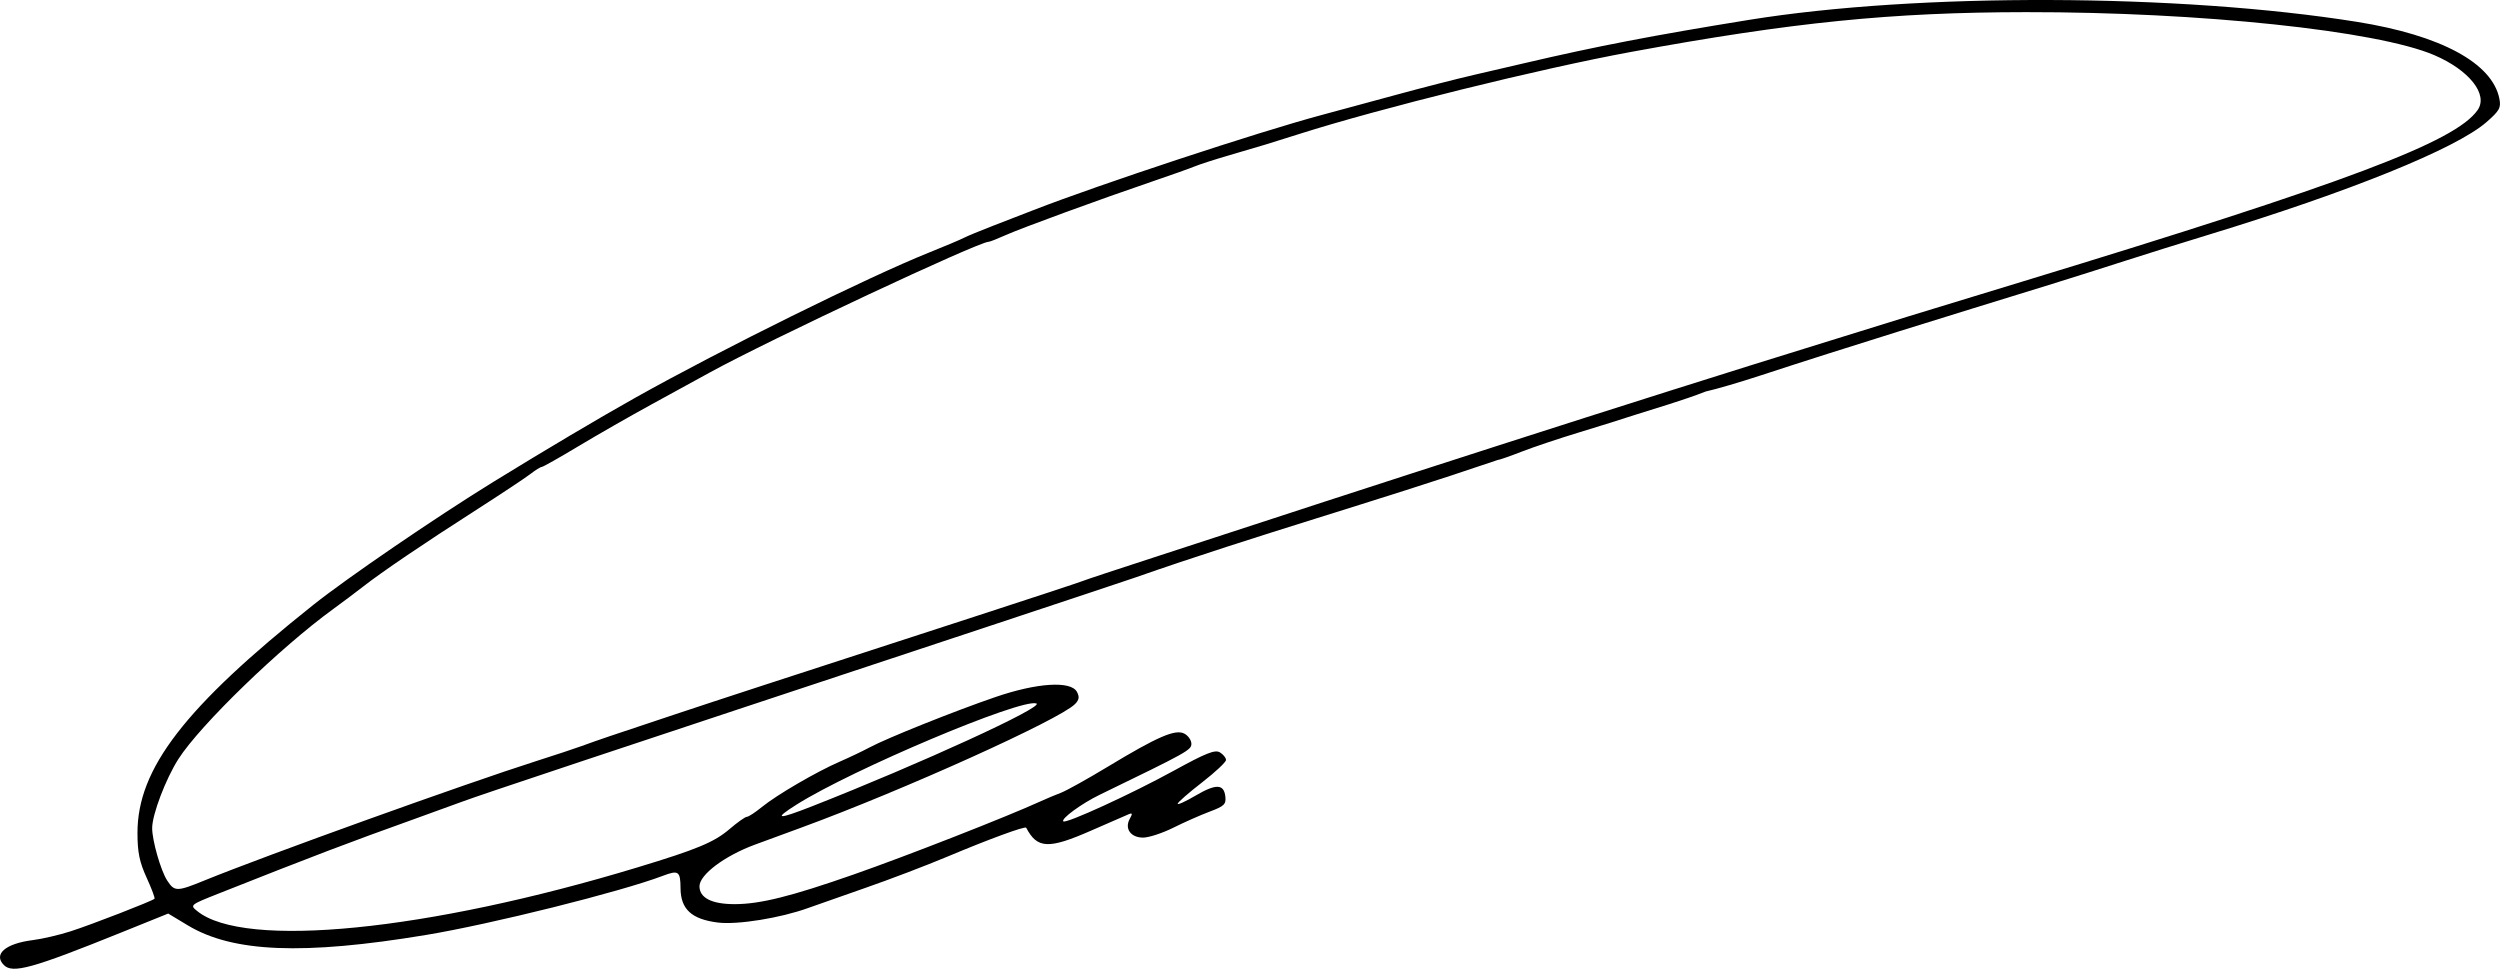<?xml version="1.0" encoding="UTF-8" standalone="no"?>
<!-- Created with Inkscape (http://www.inkscape.org/) -->

<svg
   xmlns:dc="http://purl.org/dc/elements/1.1/"
   xmlns:cc="http://creativecommons.org/ns#"
   xmlns:rdf="http://www.w3.org/1999/02/22-rdf-syntax-ns#"
   xmlns:svg="http://www.w3.org/2000/svg"
   xmlns="http://www.w3.org/2000/svg"
   xmlns:sodipodi="http://sodipodi.sourceforge.net/DTD/sodipodi-0.dtd"
   xmlns:inkscape="http://www.inkscape.org/namespaces/inkscape"
   id="svg2"
   version="1.1"
   inkscape:version="0.91 r13725"
   width="676.585"
   height="262.177"
   viewBox="0 0 676.585 262.177"
   sodipodi:docname="auto.svg">
  <defs
     id="defs6" />
  <sodipodi:namedview
     pagecolor="#ffffff"
     bordercolor="#666666"
     borderopacity="1"
     objecttolerance="10"
     gridtolerance="10"
     guidetolerance="10"
     inkscape:pageopacity="0"
     inkscape:pageshadow="2"
     inkscape:window-width="1193"
     inkscape:window-height="695"
     id="namedview4"
     showgrid="false"
     inkscape:showpageshadow="false"
     fit-margin-top="0"
     fit-margin-left="0"
     fit-margin-right="0"
     fit-margin-bottom="0"
     inkscape:zoom="1.1977405"
     inkscape:cx="428.23343"
     inkscape:cy="135.45192"
     inkscape:window-x="461"
     inkscape:window-y="268"
     inkscape:window-maximized="0"
     inkscape:current-layer="svg2" />
  <path
     style="fill:#000000"
     d="m 1.057,261.183 c -2.928,-2.928 0.409,-5.822 7.781,-6.749 2.578,-0.324 7.219,-1.404 10.312,-2.4 5.657,-1.821 22.052,-8.185 22.666,-8.799 0.181,-0.181 -0.78,-2.752 -2.136,-5.714 -1.927,-4.209 -2.467,-6.85 -2.473,-12.096 -0.019,-17.413 12.764,-33.998 47.567,-61.711 9.226,-7.346 33.383,-23.849 48.78,-33.323 14.154,-8.709 28.52,-17.226 38.407,-22.769 23.381,-13.109 63.028,-32.693 79.688,-39.362 4.125,-1.651 8.238,-3.389 9.141,-3.861 0.903,-0.472 4.489,-1.957 7.969,-3.3 3.48,-1.343 8.437,-3.264 11.015,-4.267 17.88,-6.963 60.812,-21.132 77.812,-25.682 4.641,-1.242 13.922,-3.755 20.625,-5.585 6.703,-1.83 15.984,-4.206 20.625,-5.279 4.641,-1.074 10.758,-2.495 13.594,-3.159 19.694,-4.609 34.848,-7.531 60.938,-11.751 45.561,-7.37 116.527,-7.137 164.531,0.541 22.663,3.625 36.59,11.136 38.517,20.775 0.494,2.469 0.057,3.263 -3.508,6.373 -8.213,7.165 -36.957,18.806 -75.322,30.504 -7.219,2.201 -17.344,5.368 -22.5,7.037 -5.156,1.669 -14.438,4.606 -20.625,6.526 -26.598,8.193 -55.43,17.077 -77.812,24.423 -5.672,1.865 -12.422,3.841 -15,4.392 -6.371,2.492 -13.365,4.47 -19.219,6.352 -2.836,0.946 -9.586,3.062 -15,4.701 -5.414,1.64 -12.447,3.997 -15.629,5.238 -3.182,1.241 -6.107,2.257 -6.501,2.257 -33.387,11.391 -64.629,20.096 -98.339,31.896 -1.547,0.547 -19.477,6.514 -39.844,13.259 -108.737,36.011 -136.062,45.113 -142.031,47.307 -3.609,1.327 -9.305,3.395 -12.656,4.596 -18.126,6.495 -27.413,10.03 -53.276,20.277 -7.739,3.066 -7.789,3.108 -5.767,4.745 12.742,10.318 62.315,5.393 119.16,-11.837 16.214,-4.915 20.738,-6.802 24.95,-10.407 2.104,-1.801 4.189,-3.274 4.634,-3.274 0.445,0 2.276,-1.196 4.07,-2.658 4.009,-3.268 14.771,-9.538 21.073,-12.277 2.578,-1.12 6.205,-2.85 8.06,-3.843 4.736,-2.537 22.994,-9.844 34.096,-13.647 11.254,-3.855 20.4,-4.432 22.028,-1.39 0.735,1.374 0.602,2.176 -0.551,3.33 -4.226,4.226 -46.512,23.308 -73.945,33.368 -2.578,0.945 -8.273,3.039 -12.656,4.653 -8.182,3.012 -15,8.13 -15,11.259 0,3.159 3.345,4.851 9.564,4.84 6.869,-0.013 15.191,-2.089 32.155,-8.024 14.409,-5.041 41.511,-15.65 50.639,-19.823 1.555,-0.711 4.029,-1.749 5.498,-2.308 1.47,-0.559 7.163,-3.729 12.652,-7.045 13.531,-8.175 18.311,-10.236 20.731,-8.941 1.037,0.555 1.886,1.79 1.886,2.743 0,1.69 -1.016,2.255 -24.844,13.813 -4.879,2.367 -10.556,6.525 -9.807,7.184 0.763,0.671 18.539,-7.48 29.814,-13.671 8.818,-4.842 11.247,-5.807 12.571,-4.994 0.902,0.554 1.641,1.476 1.641,2.049 0,0.574 -2.937,3.32 -6.526,6.103 -3.589,2.783 -6.542,5.365 -6.562,5.739 -0.02,0.373 2.126,-0.597 4.77,-2.155 5.564,-3.281 7.736,-3.236 8.132,0.167 0.248,2.124 -0.275,2.634 -4.219,4.114 -2.476,0.929 -6.915,2.893 -9.865,4.365 -2.95,1.471 -6.627,2.675 -8.17,2.675 -3.36,0 -5.085,-2.443 -3.599,-5.097 0.78,-1.394 0.714,-1.652 -0.314,-1.224 -0.716,0.299 -5.275,2.286 -10.13,4.417 -11.569,5.076 -14.597,4.944 -17.595,-0.769 -0.266,-0.508 -9.998,3.062 -21.39,7.846 -5.672,2.382 -15.586,6.161 -22.031,8.399 -6.445,2.237 -13.451,4.699 -15.568,5.471 -7.434,2.71 -19.172,4.604 -24.447,3.945 -7.117,-0.889 -10.076,-3.606 -10.113,-9.286 -0.03,-4.623 -0.538,-4.978 -4.811,-3.353 -11.382,4.328 -46.412,13.073 -64.123,16.008 -33.15,5.495 -52.231,4.728 -64.376,-2.585 l -5.346,-3.219 -12.717,5.133 C 8.75,262.078 3.429,263.555 1.057,261.183 Z M 55.317,238.29 c 16.61,-6.774 70.673,-26.225 89.927,-32.355 4.898,-1.559 10.383,-3.376 12.188,-4.036 4.512,-1.651 7.58,-2.692 24.844,-8.433 14.377,-4.78 23.808,-7.857 82.5,-26.916 14.438,-4.688 27.094,-8.861 28.125,-9.273 1.031,-0.412 9.68,-3.279 19.219,-6.372 60.399,-19.785 128.083,-41.706 183.281,-58.741 17.164,-5.358 21.368,-6.65 52.031,-15.992 87.853,-26.765 117.061,-37.77 123.089,-46.375 2.957,-4.222 -2.235,-10.806 -11.73,-14.876 -15.475,-6.633 -63.364,-11.679 -110.421,-11.634 -36.399,0.035 -63.171,2.728 -106.875,10.751 -24.534,4.504 -68.003,15.257 -90,22.263 -7.731,2.462 -10.107,3.184 -18.75,5.697 -3.867,1.124 -8.086,2.482 -9.375,3.018 -1.289,0.536 -6.352,2.337 -11.25,4.003 -14.103,4.796 -35.727,12.706 -40.027,14.642 -2.163,0.974 -4.202,1.771 -4.53,1.771 -2.751,0 -59.255,26.486 -75.443,35.363 -2.836,1.555 -9.922,5.435 -15.748,8.623 -5.825,3.187 -14.771,8.305 -19.879,11.374 -5.108,3.068 -9.557,5.578 -9.885,5.578 -0.329,0 -1.719,0.867 -3.09,1.926 -1.371,1.059 -7.976,5.439 -14.68,9.734 -14.171,9.079 -25.416,16.701 -30.517,20.684 -1.981,1.547 -5.628,4.284 -8.105,6.082 -14.422,10.473 -36.045,31.415 -41.923,40.604 -3.43,5.362 -7.112,15.045 -7.112,18.705 0,3.41 2.341,11.562 4.084,14.222 1.968,3.003 2.603,3.001 10.052,-0.037 z m 164.578,-20.13 c 29.177,-11.457 62.942,-26.938 60.587,-27.777 -4.064,-1.448 -49.818,17.848 -64.924,27.38 -6.392,4.033 -5.2,4.143 4.338,0.397 z"
     id="path3338"
     inkscape:connector-curvature="0"
     sodipodi:nodetypes="ssscsssssscssssssssscssccccssccssssssssssssssssssssssssscscsscsssssscsssssssssscsscsssssccssssssssssssssscssssssccssss" />
</svg>
